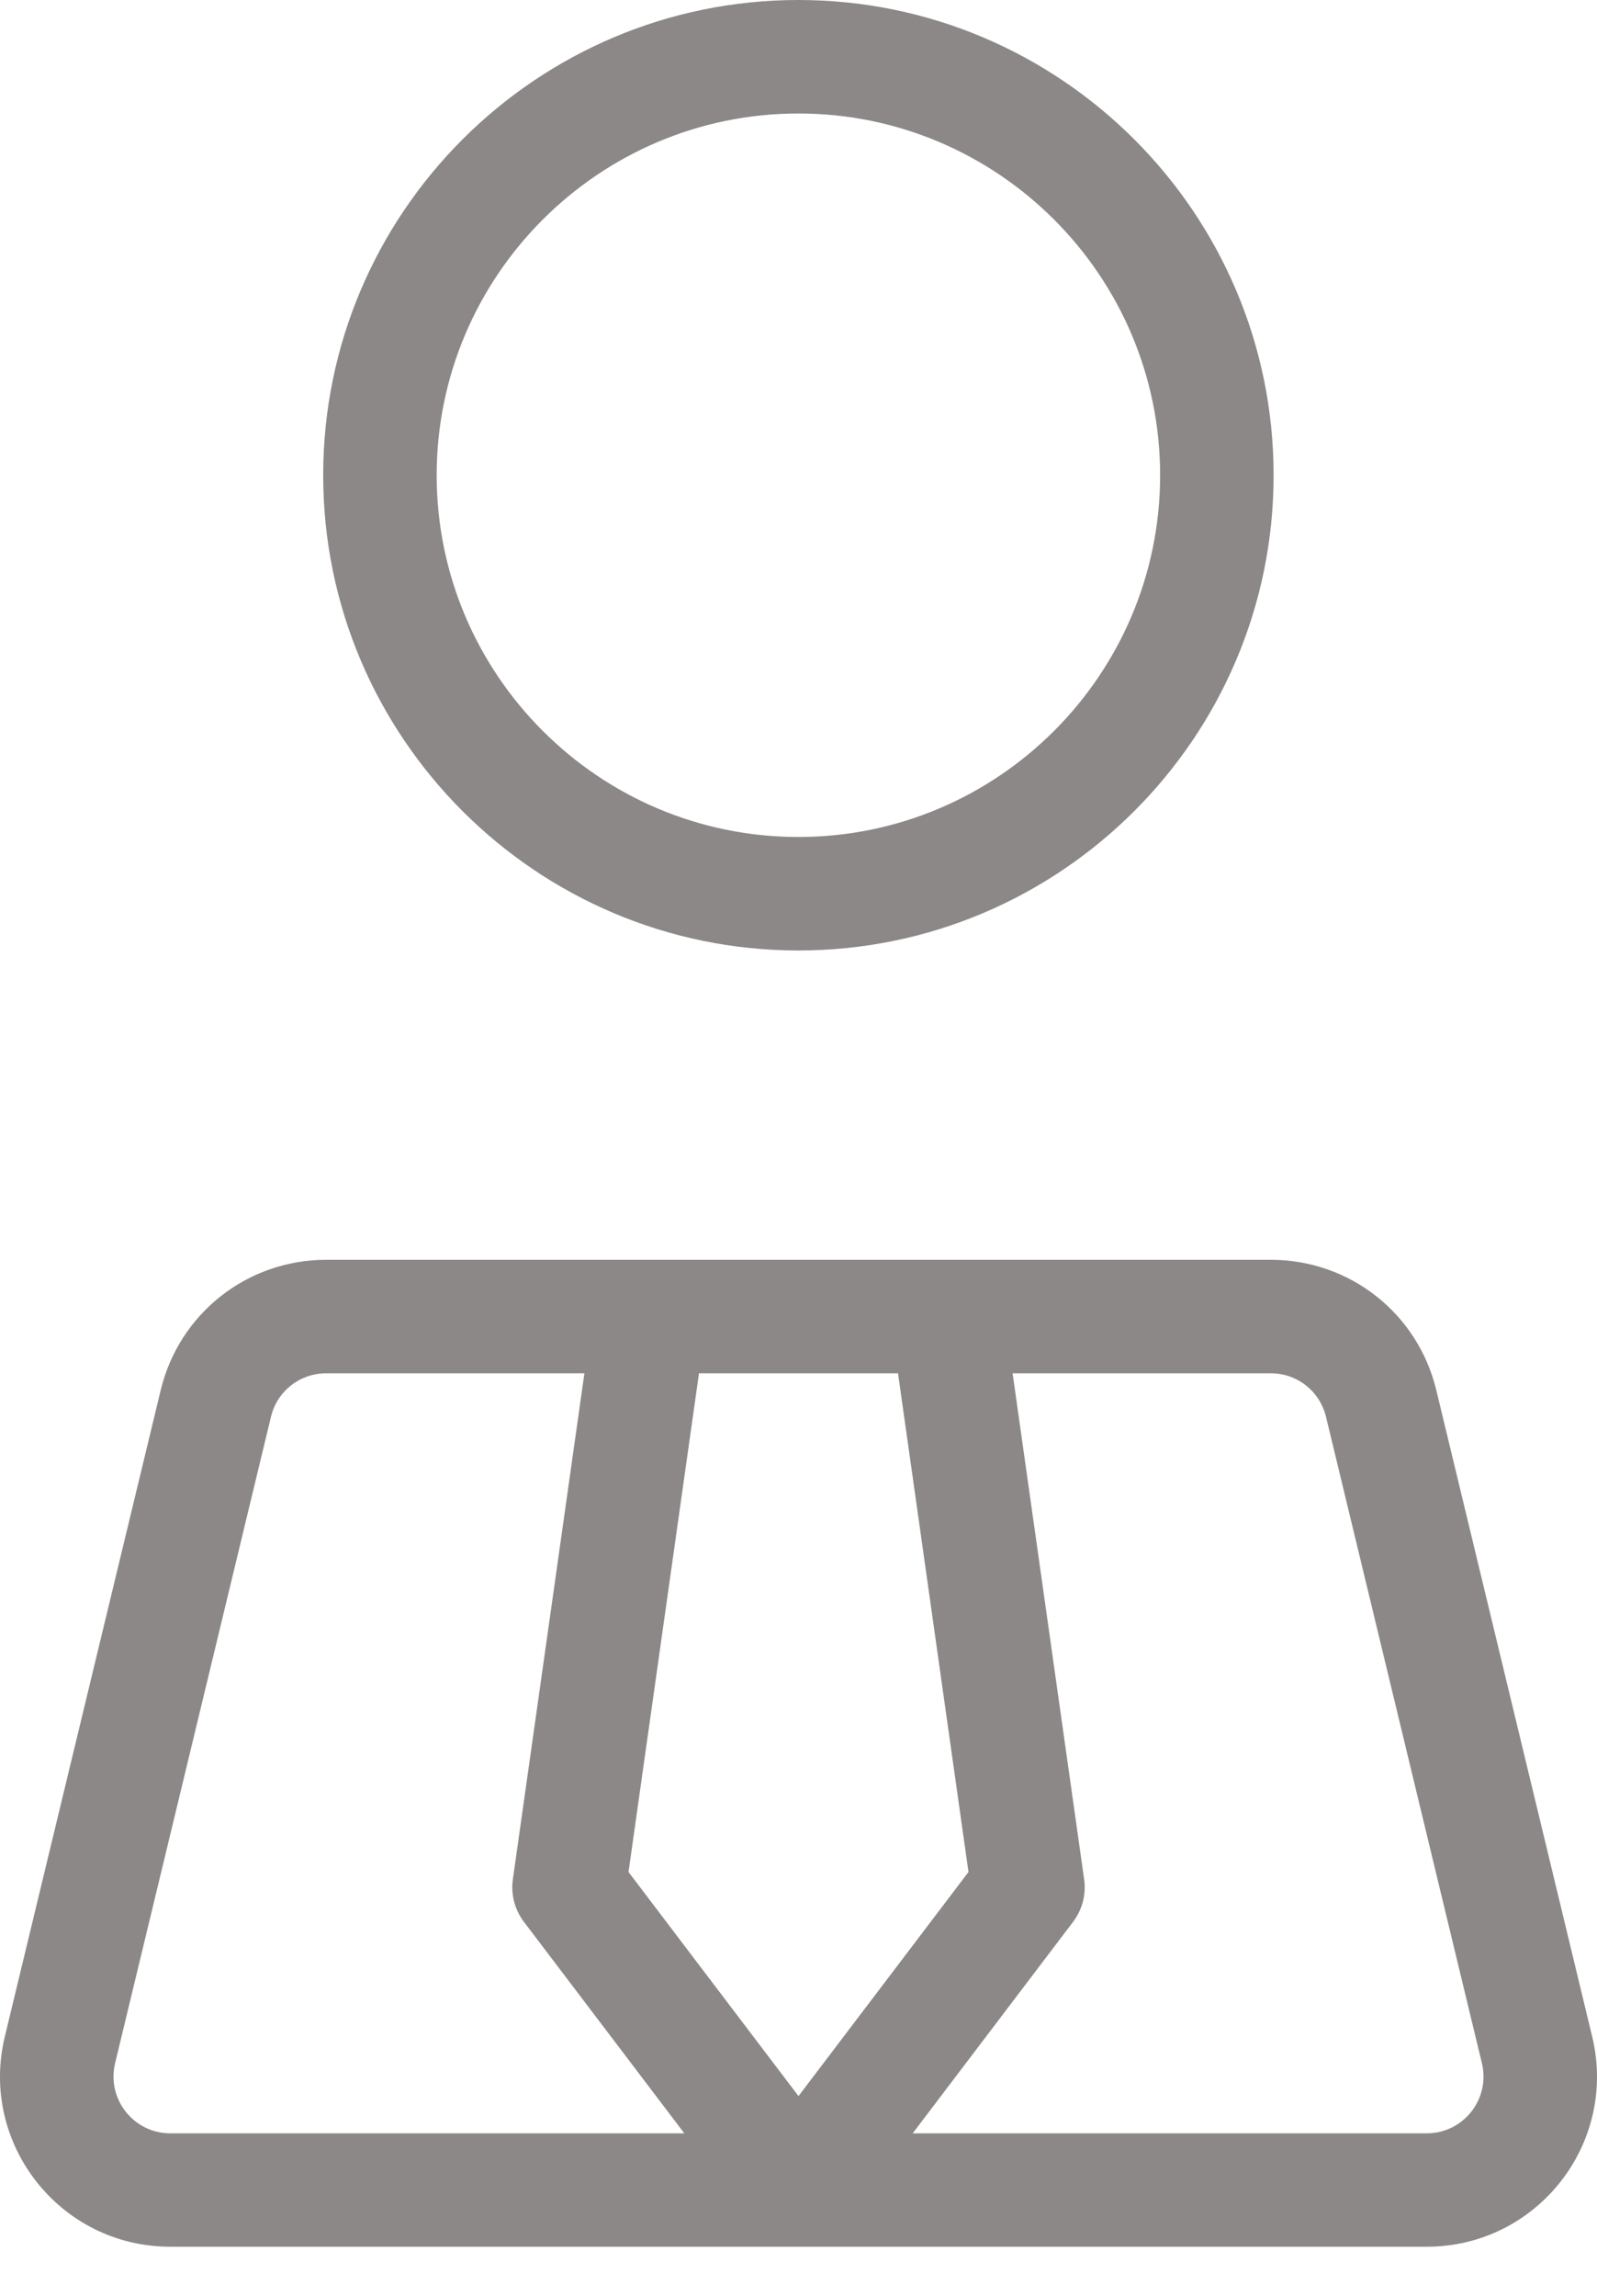 <svg width="16" height="23" viewBox="0 0 16 23" fill="none" xmlns="http://www.w3.org/2000/svg">
<path d="M7.999 9.522C10.624 9.522 12.76 7.386 12.76 4.761C12.76 2.136 10.624 0 7.999 0C5.374 0 3.238 2.136 3.238 4.761C3.238 7.386 5.374 9.522 7.999 9.522ZM7.999 1.137C9.998 1.137 11.623 2.763 11.623 4.761C11.623 6.759 9.998 8.385 7.999 8.385C6.001 8.385 4.375 6.759 4.375 4.761C4.375 2.763 6.001 1.137 7.999 1.137Z" fill="#8C8888"/>
<path d="M15.952 20.404L14.39 13.927C14.205 13.158 13.524 12.621 12.733 12.621C11.741 12.621 4.154 12.621 3.267 12.621C2.477 12.621 1.795 13.158 1.61 13.927L0.048 20.404C-0.21 21.476 0.602 22.508 1.706 22.508H14.294C15.397 22.508 16.21 21.477 15.952 20.404ZM1.706 21.372C1.339 21.372 1.067 21.028 1.153 20.67L2.715 14.193C2.776 13.937 3.004 13.758 3.267 13.758H5.855L5.138 18.829C5.117 18.979 5.157 19.131 5.248 19.252L6.856 21.372H1.706ZM6.297 18.754L7.003 13.758H8.997L9.703 18.754L8 20.999L6.297 18.754ZM14.294 21.372H9.144L10.752 19.252C10.843 19.131 10.883 18.979 10.862 18.829L10.145 13.758H12.733C12.996 13.758 13.223 13.937 13.285 14.194L14.847 20.67C14.933 21.028 14.662 21.372 14.294 21.372Z" fill="#8C8888"/>
</svg>
